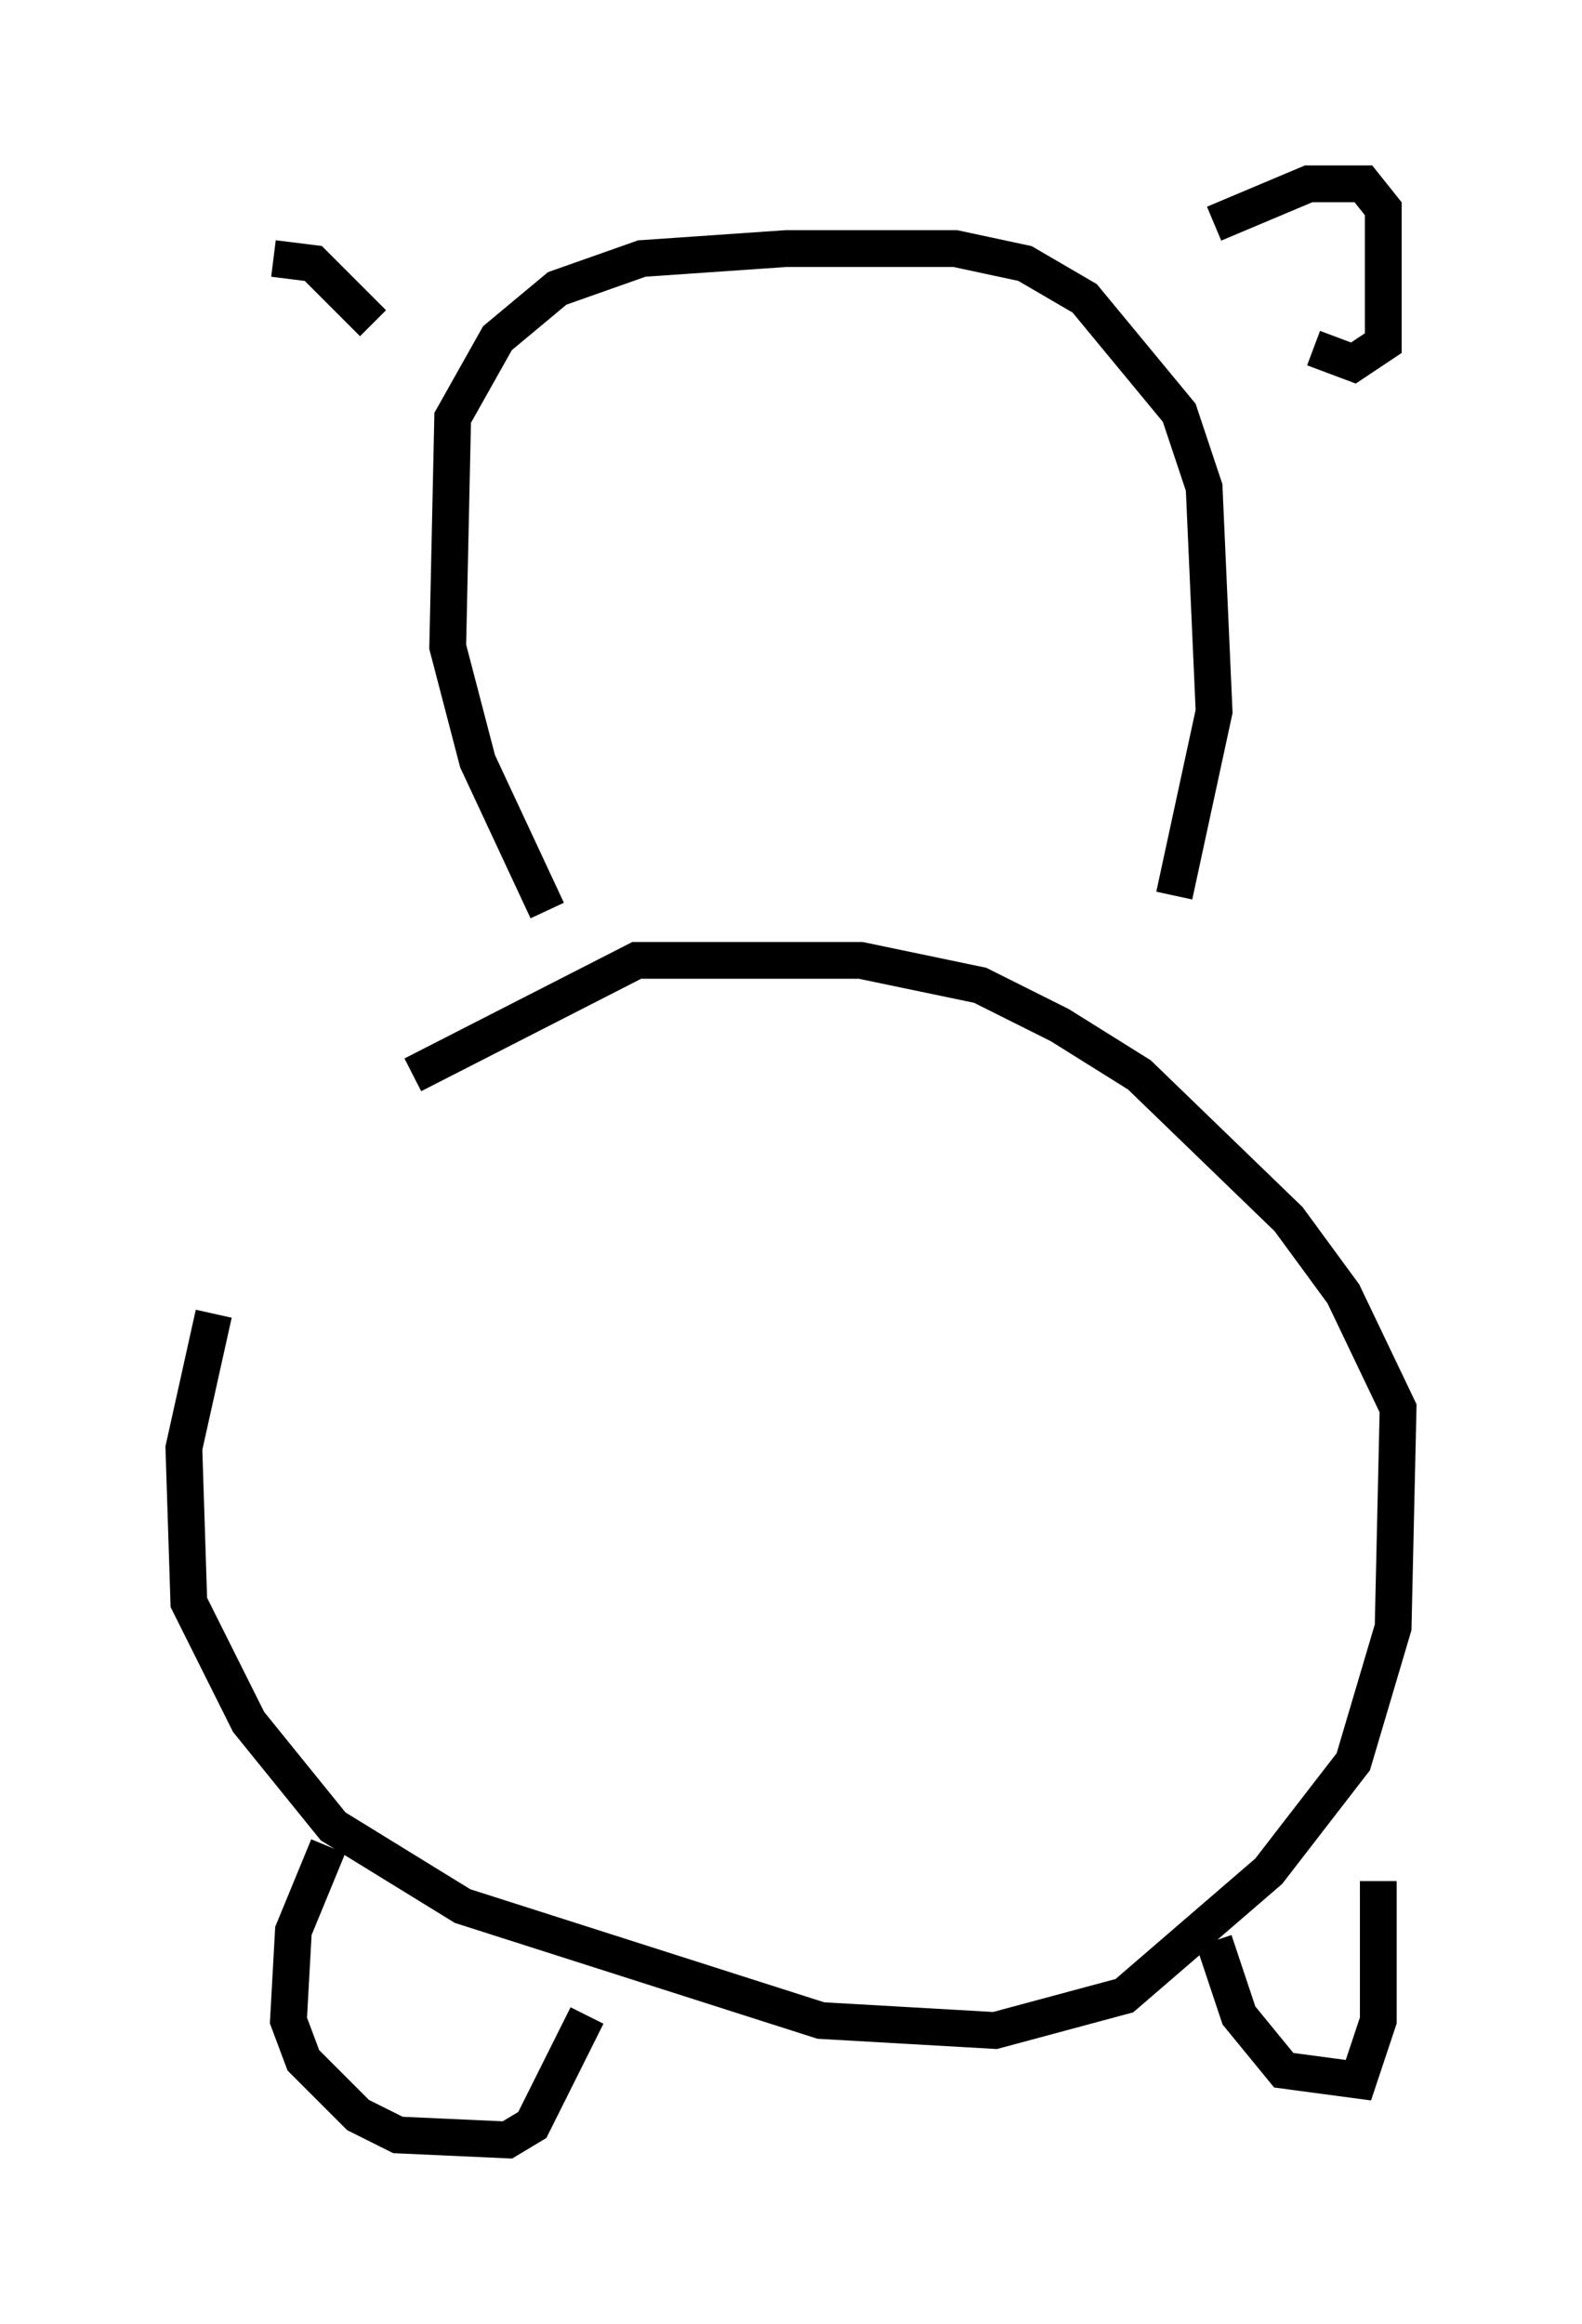 <?xml version="1.0" encoding="utf-8" ?>
<svg baseProfile="full" height="63.179" version="1.1" width="43.017" xmlns="http://www.w3.org/2000/svg" xmlns:ev="http://www.w3.org/2001/xml-events" xmlns:xlink="http://www.w3.org/1999/xlink"><defs /><rect fill="white" height="63.179" width="43.017" x="0" y="0" /><path d="M9.195, 30.169 m-3.383, 5.548 l-0.812, 3.654 0.135, 4.195 l1.624, 3.248 2.3, 2.842 l3.518, 2.165 9.743, 3.112 l4.736, 0.271 3.518, -0.947 l3.924, -3.383 2.3, -2.977 l1.083, -3.654 0.135, -5.954 l-1.488, -3.112 -1.488, -2.03 l-4.059, -3.924 -2.165, -1.353 l-2.165, -1.083 -3.248, -0.677 l-6.089, 0.0 -6.089, 3.112 m-2.3, 20.974 l-0.947, 2.3 -0.135, 2.436 l0.406, 1.083 1.488, 1.488 l1.083, 0.541 2.977, 0.135 l0.677, -0.406 1.488, -2.977 m17.05, -2.03 l0.677, 2.03 1.218, 1.488 l2.03, 0.271 0.541, -1.624 l0.0, -3.789 m-22.598, -26.387 l-1.894, -4.059 -0.812, -3.112 l0.135, -6.225 1.218, -2.165 l1.624, -1.353 2.3, -0.812 l3.924, -0.271 4.601, 0.0 l1.894, 0.406 1.624, 0.947 l2.571, 3.112 0.677, 2.03 l0.271, 6.089 -1.083, 5.007 m1.083, -18.268 l2.571, -1.083 1.488, 0.0 l0.541, 0.677 0.0, 3.654 l-0.812, 0.541 -1.083, -0.406 m-25.575, -0.677 l-1.624, -1.624 -1.083, -0.135 " fill="none" stroke="black" stroke-width="1" /></svg>